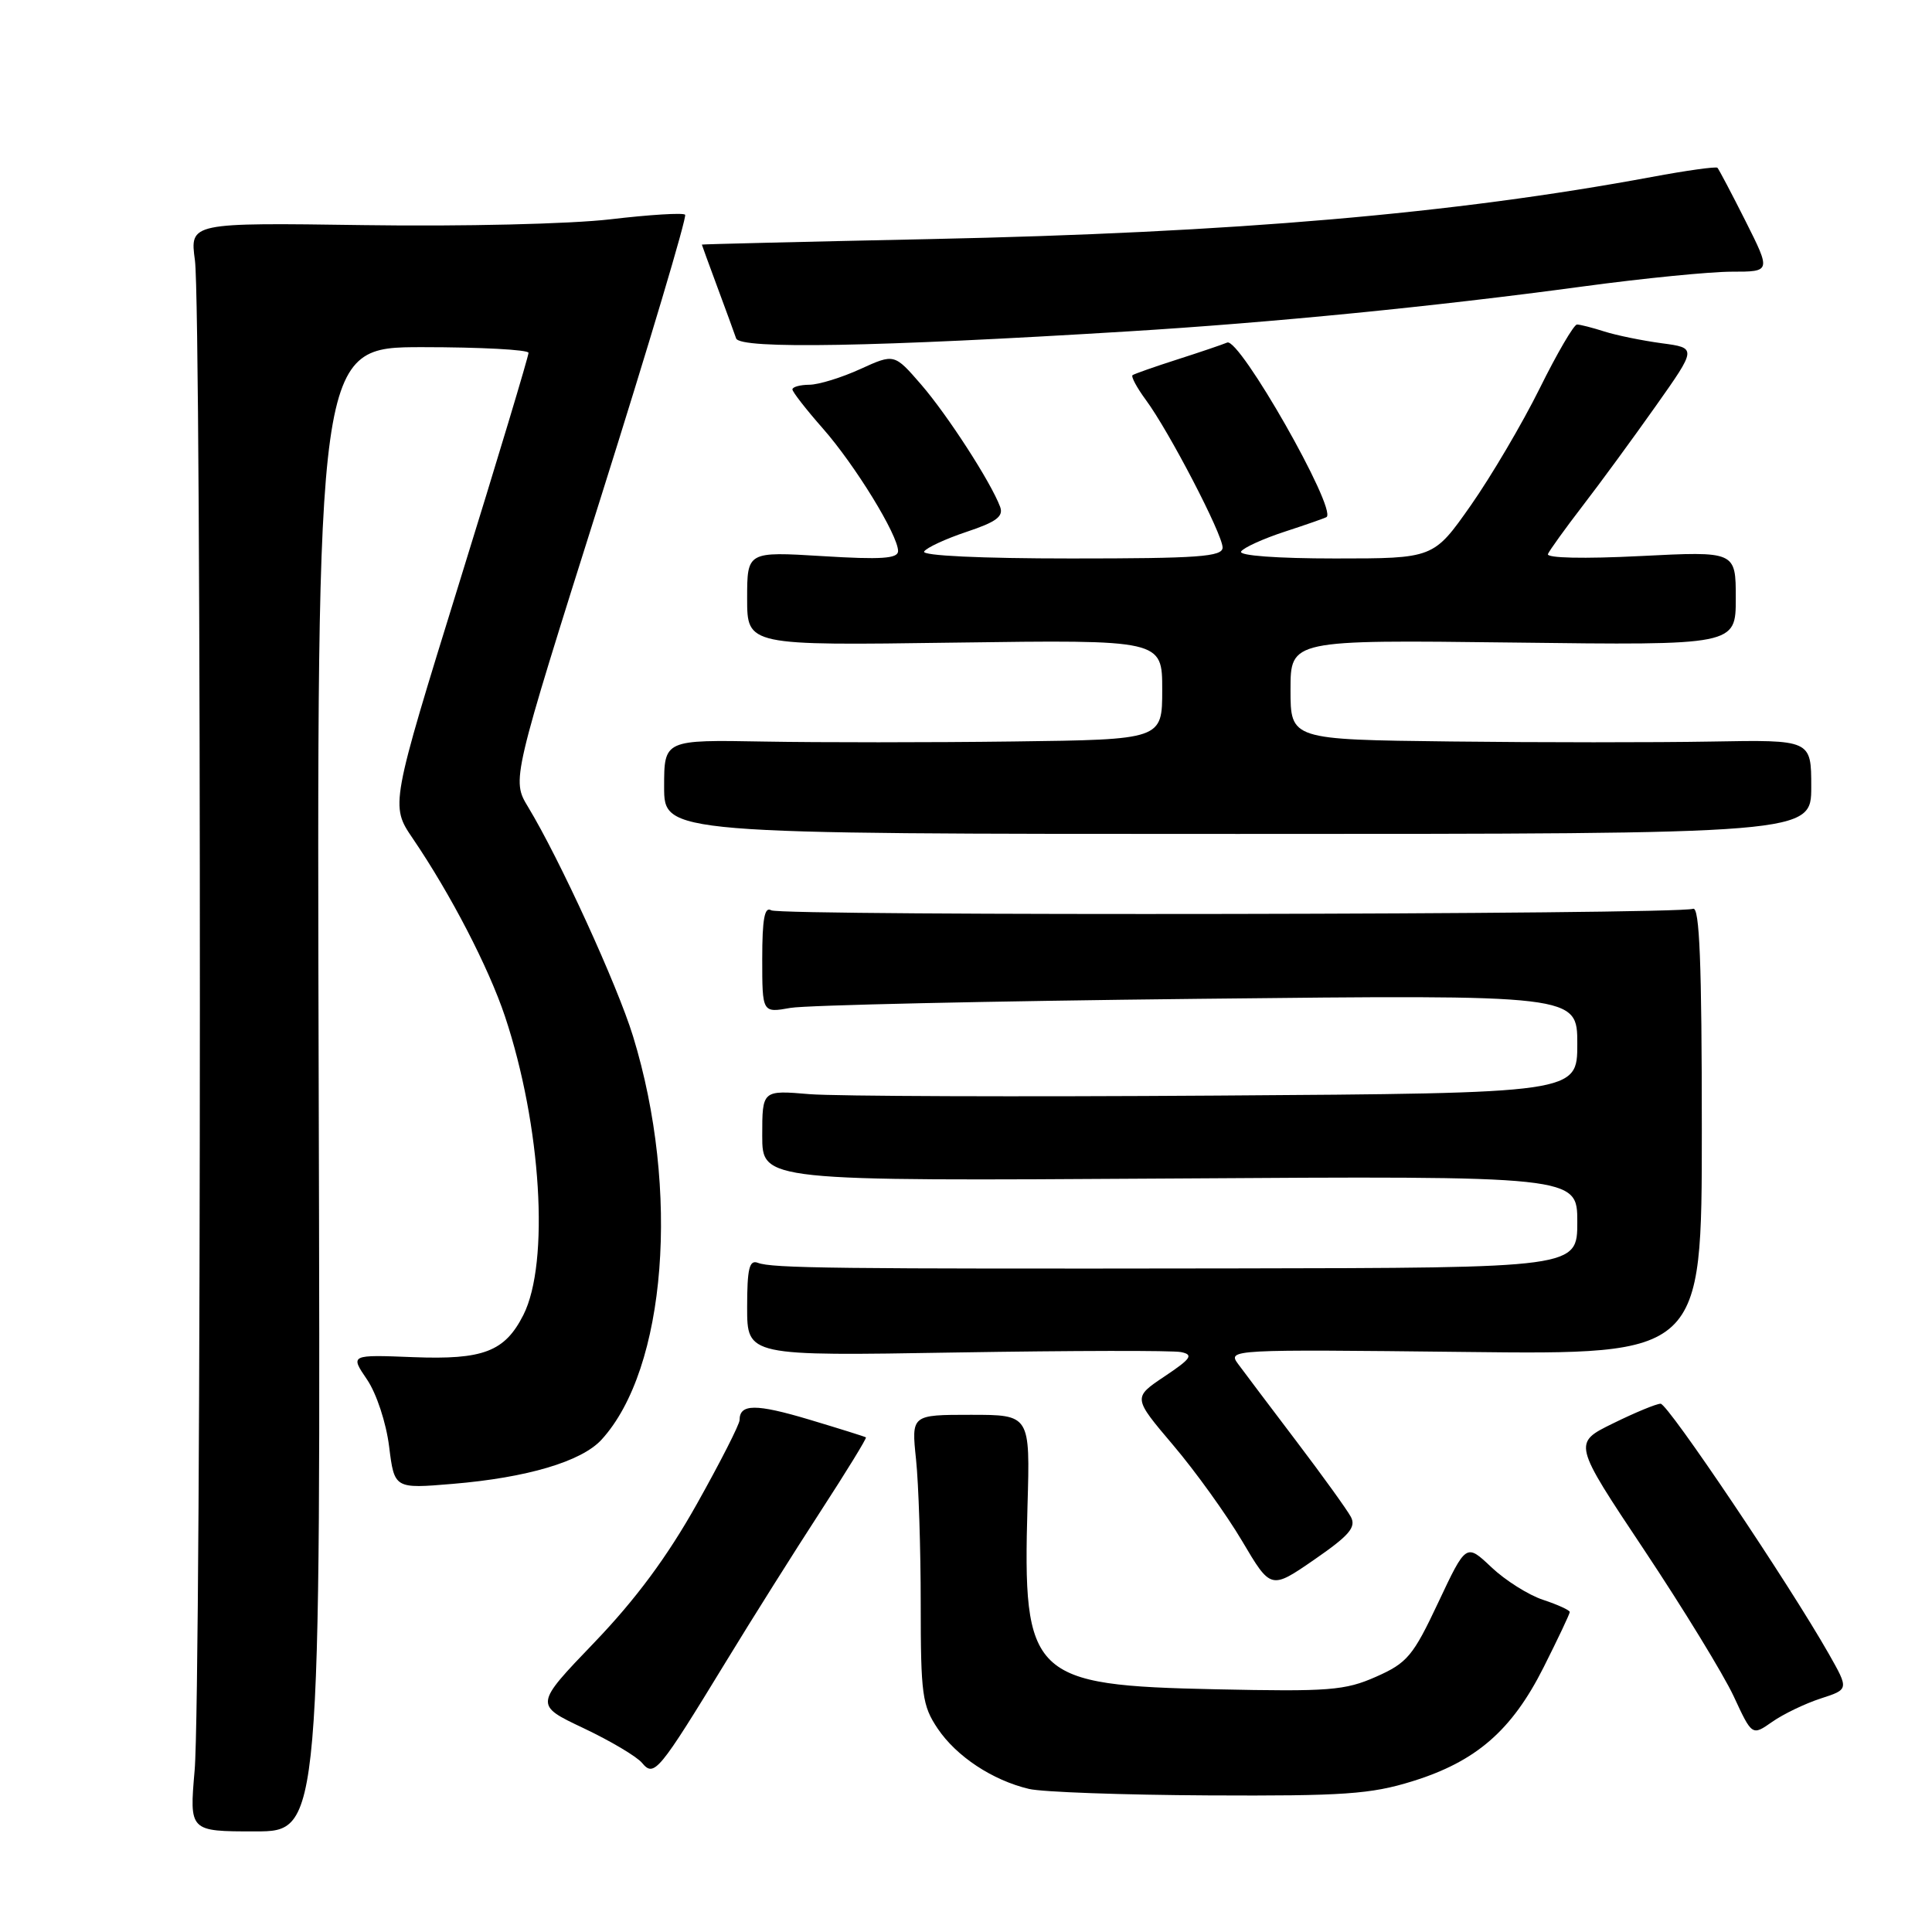 <?xml version="1.0" encoding="UTF-8" standalone="no"?>
<!DOCTYPE svg PUBLIC "-//W3C//DTD SVG 1.1//EN" "http://www.w3.org/Graphics/SVG/1.1/DTD/svg11.dtd" >
<svg xmlns="http://www.w3.org/2000/svg" xmlns:xlink="http://www.w3.org/1999/xlink" version="1.1" viewBox="0 0 256 256">
 <g >
 <path fill="currentColor"
d=" M 42.23 144.33 C 41.96 46.00 41.96 46.00 55.98 46.00 C 63.69 46.00 70.02 46.34 70.03 46.75 C 70.05 47.16 65.94 60.83 60.89 77.11 C 51.72 106.73 51.72 106.73 54.70 111.11 C 59.72 118.49 64.74 128.19 66.91 134.67 C 71.73 149.12 72.85 167.31 69.35 174.24 C 66.89 179.10 64.04 180.19 54.76 179.83 C 46.39 179.50 46.39 179.50 48.63 182.79 C 49.89 184.64 51.17 188.53 51.56 191.67 C 52.26 197.27 52.26 197.27 59.99 196.62 C 69.83 195.80 77.05 193.66 79.70 190.77 C 88.29 181.39 90.14 157.69 83.88 137.31 C 81.80 130.54 74.12 113.76 69.97 106.92 C 67.80 103.33 67.80 103.33 79.54 66.14 C 85.99 45.68 91.05 28.72 90.78 28.45 C 90.51 28.17 86.04 28.45 80.87 29.06 C 75.57 29.68 61.33 30.02 48.30 29.83 C 25.15 29.50 25.15 29.50 25.83 34.50 C 26.72 41.17 26.70 224.26 25.79 234.58 C 25.09 242.67 25.09 242.67 33.79 242.67 C 42.50 242.67 42.50 242.67 42.23 144.33 Z  M 187.14 236.03 C 195.59 233.41 200.32 229.31 204.54 220.92 C 206.44 217.14 208.00 213.85 208.00 213.60 C 208.00 213.36 206.42 212.63 204.48 211.99 C 202.55 211.36 199.46 209.41 197.62 207.67 C 194.27 204.50 194.27 204.50 190.58 212.33 C 187.24 219.43 186.47 220.35 182.33 222.18 C 178.22 224.00 176.11 224.16 161.13 223.84 C 136.60 223.32 135.50 222.24 136.15 199.52 C 136.50 187.47 136.50 187.47 128.63 187.47 C 120.76 187.47 120.76 187.47 121.38 193.38 C 121.72 196.63 122.00 205.24 122.00 212.50 C 122.00 224.54 122.20 226.00 124.25 229.05 C 126.74 232.74 131.50 235.89 136.34 237.04 C 138.08 237.46 148.79 237.84 160.14 237.90 C 178.06 237.99 181.63 237.74 187.14 236.03 Z  M 96.20 220.17 C 99.66 214.49 105.31 205.52 108.74 200.24 C 112.17 194.96 114.87 190.56 114.74 190.46 C 114.61 190.36 111.22 189.30 107.22 188.10 C 100.15 185.99 98.00 186.00 98.00 188.16 C 98.00 188.73 95.45 193.74 92.33 199.30 C 88.41 206.29 84.23 211.93 78.74 217.65 C 70.81 225.91 70.81 225.91 77.30 228.98 C 80.87 230.67 84.38 232.75 85.08 233.60 C 86.68 235.52 87.27 234.80 96.20 220.17 Z  M 241.25 225.06 C 244.99 223.85 244.99 223.85 242.34 219.17 C 237.04 209.84 221.01 186.00 220.04 186.00 C 219.49 186.00 216.65 187.17 213.73 188.61 C 208.42 191.21 208.42 191.21 217.85 205.36 C 223.03 213.14 228.37 221.87 229.72 224.76 C 232.16 230.02 232.16 230.02 234.83 228.15 C 236.30 227.12 239.19 225.73 241.25 225.06 Z  M 178.99 200.98 C 178.49 200.05 175.25 195.55 171.79 190.99 C 168.33 186.43 164.85 181.81 164.06 180.74 C 162.63 178.81 163.01 178.79 194.06 179.14 C 225.50 179.50 225.50 179.50 225.50 149.74 C 225.50 127.58 225.20 120.09 224.34 120.42 C 222.32 121.20 103.43 121.39 102.19 120.62 C 101.31 120.08 101.00 121.77 101.00 127.05 C 101.00 134.22 101.00 134.22 104.75 133.55 C 106.81 133.19 131.11 132.65 158.75 132.35 C 209.00 131.80 209.00 131.80 209.00 138.32 C 209.00 144.85 209.00 144.85 161.25 145.17 C 134.99 145.35 110.69 145.26 107.25 144.98 C 101.00 144.45 101.00 144.45 101.00 150.48 C 101.00 156.50 101.00 156.50 155.00 156.16 C 209.00 155.81 209.00 155.81 209.00 161.91 C 209.00 168.00 209.00 168.00 163.75 168.07 C 110.45 168.15 102.30 168.05 100.42 167.33 C 99.29 166.90 99.00 168.08 99.00 173.23 C 99.00 179.68 99.00 179.68 126.75 179.21 C 142.01 178.96 155.40 178.93 156.50 179.16 C 158.18 179.51 157.84 180.02 154.31 182.38 C 150.11 185.19 150.11 185.19 155.45 191.49 C 158.39 194.95 162.50 200.67 164.59 204.20 C 168.39 210.63 168.39 210.63 174.15 206.66 C 178.81 203.44 179.73 202.36 178.99 200.98 Z  M 240.00 104.26 C 240.00 98.02 240.00 98.02 226.75 98.26 C 219.46 98.39 203.94 98.39 192.25 98.25 C 171.00 98.00 171.00 98.00 171.00 91.39 C 171.00 84.78 171.00 84.78 200.50 85.14 C 230.00 85.51 230.00 85.51 230.00 79.27 C 230.00 73.04 230.00 73.04 217.36 73.68 C 209.87 74.06 204.88 73.95 205.11 73.41 C 205.33 72.91 207.40 70.03 209.73 67.00 C 212.06 63.98 216.41 58.03 219.40 53.80 C 224.84 46.10 224.84 46.10 220.17 45.48 C 217.60 45.13 214.20 44.44 212.60 43.93 C 211.01 43.42 209.37 43.00 208.96 43.00 C 208.55 43.00 206.32 46.81 204.01 51.48 C 201.70 56.14 197.59 63.11 194.88 66.98 C 189.95 74.00 189.95 74.00 176.91 74.00 C 169.20 74.00 164.11 73.62 164.45 73.08 C 164.77 72.57 167.38 71.38 170.26 70.44 C 173.14 69.50 175.62 68.63 175.78 68.51 C 177.15 67.39 164.24 44.71 162.61 45.39 C 162.00 45.65 159.03 46.66 156.00 47.63 C 152.97 48.60 150.31 49.54 150.07 49.71 C 149.84 49.88 150.63 51.36 151.83 52.99 C 154.90 57.14 162.00 70.80 162.00 72.55 C 162.00 73.77 158.81 74.00 141.94 74.00 C 129.93 74.00 122.11 73.63 122.45 73.08 C 122.77 72.57 125.30 71.40 128.08 70.47 C 132.02 69.16 133.00 68.43 132.52 67.15 C 131.30 63.89 125.56 55.01 122.07 50.97 C 118.50 46.85 118.50 46.85 114.00 48.90 C 111.53 50.03 108.49 50.97 107.25 50.98 C 106.01 50.99 105.00 51.27 105.00 51.60 C 105.00 51.92 106.81 54.25 109.02 56.76 C 113.31 61.63 119.00 70.91 119.00 73.02 C 119.00 74.02 116.77 74.17 109.00 73.69 C 99.00 73.08 99.00 73.08 99.00 79.31 C 99.00 85.54 99.00 85.54 126.50 85.15 C 154.00 84.77 154.00 84.77 154.00 91.39 C 154.00 98.00 154.00 98.00 134.25 98.25 C 123.39 98.39 108.54 98.39 101.25 98.26 C 88.00 98.02 88.00 98.02 88.00 104.26 C 88.00 110.50 88.00 110.50 164.00 110.50 C 240.00 110.50 240.00 110.50 240.00 104.26 Z  M 149.50 43.91 C 168.50 42.75 190.10 40.62 209.88 37.94 C 217.80 36.87 226.61 36.00 229.47 36.00 C 234.66 36.00 234.66 36.00 231.29 29.29 C 229.43 25.59 227.75 22.42 227.57 22.23 C 227.38 22.05 223.46 22.59 218.86 23.45 C 192.63 28.32 163.56 30.83 123.25 31.68 C 106.61 32.03 93.00 32.36 93.00 32.41 C 93.00 32.46 93.92 34.98 95.04 38.00 C 96.16 41.02 97.29 44.10 97.54 44.84 C 98.04 46.29 115.96 45.97 149.50 43.91 Z "/>
</g>
</svg>